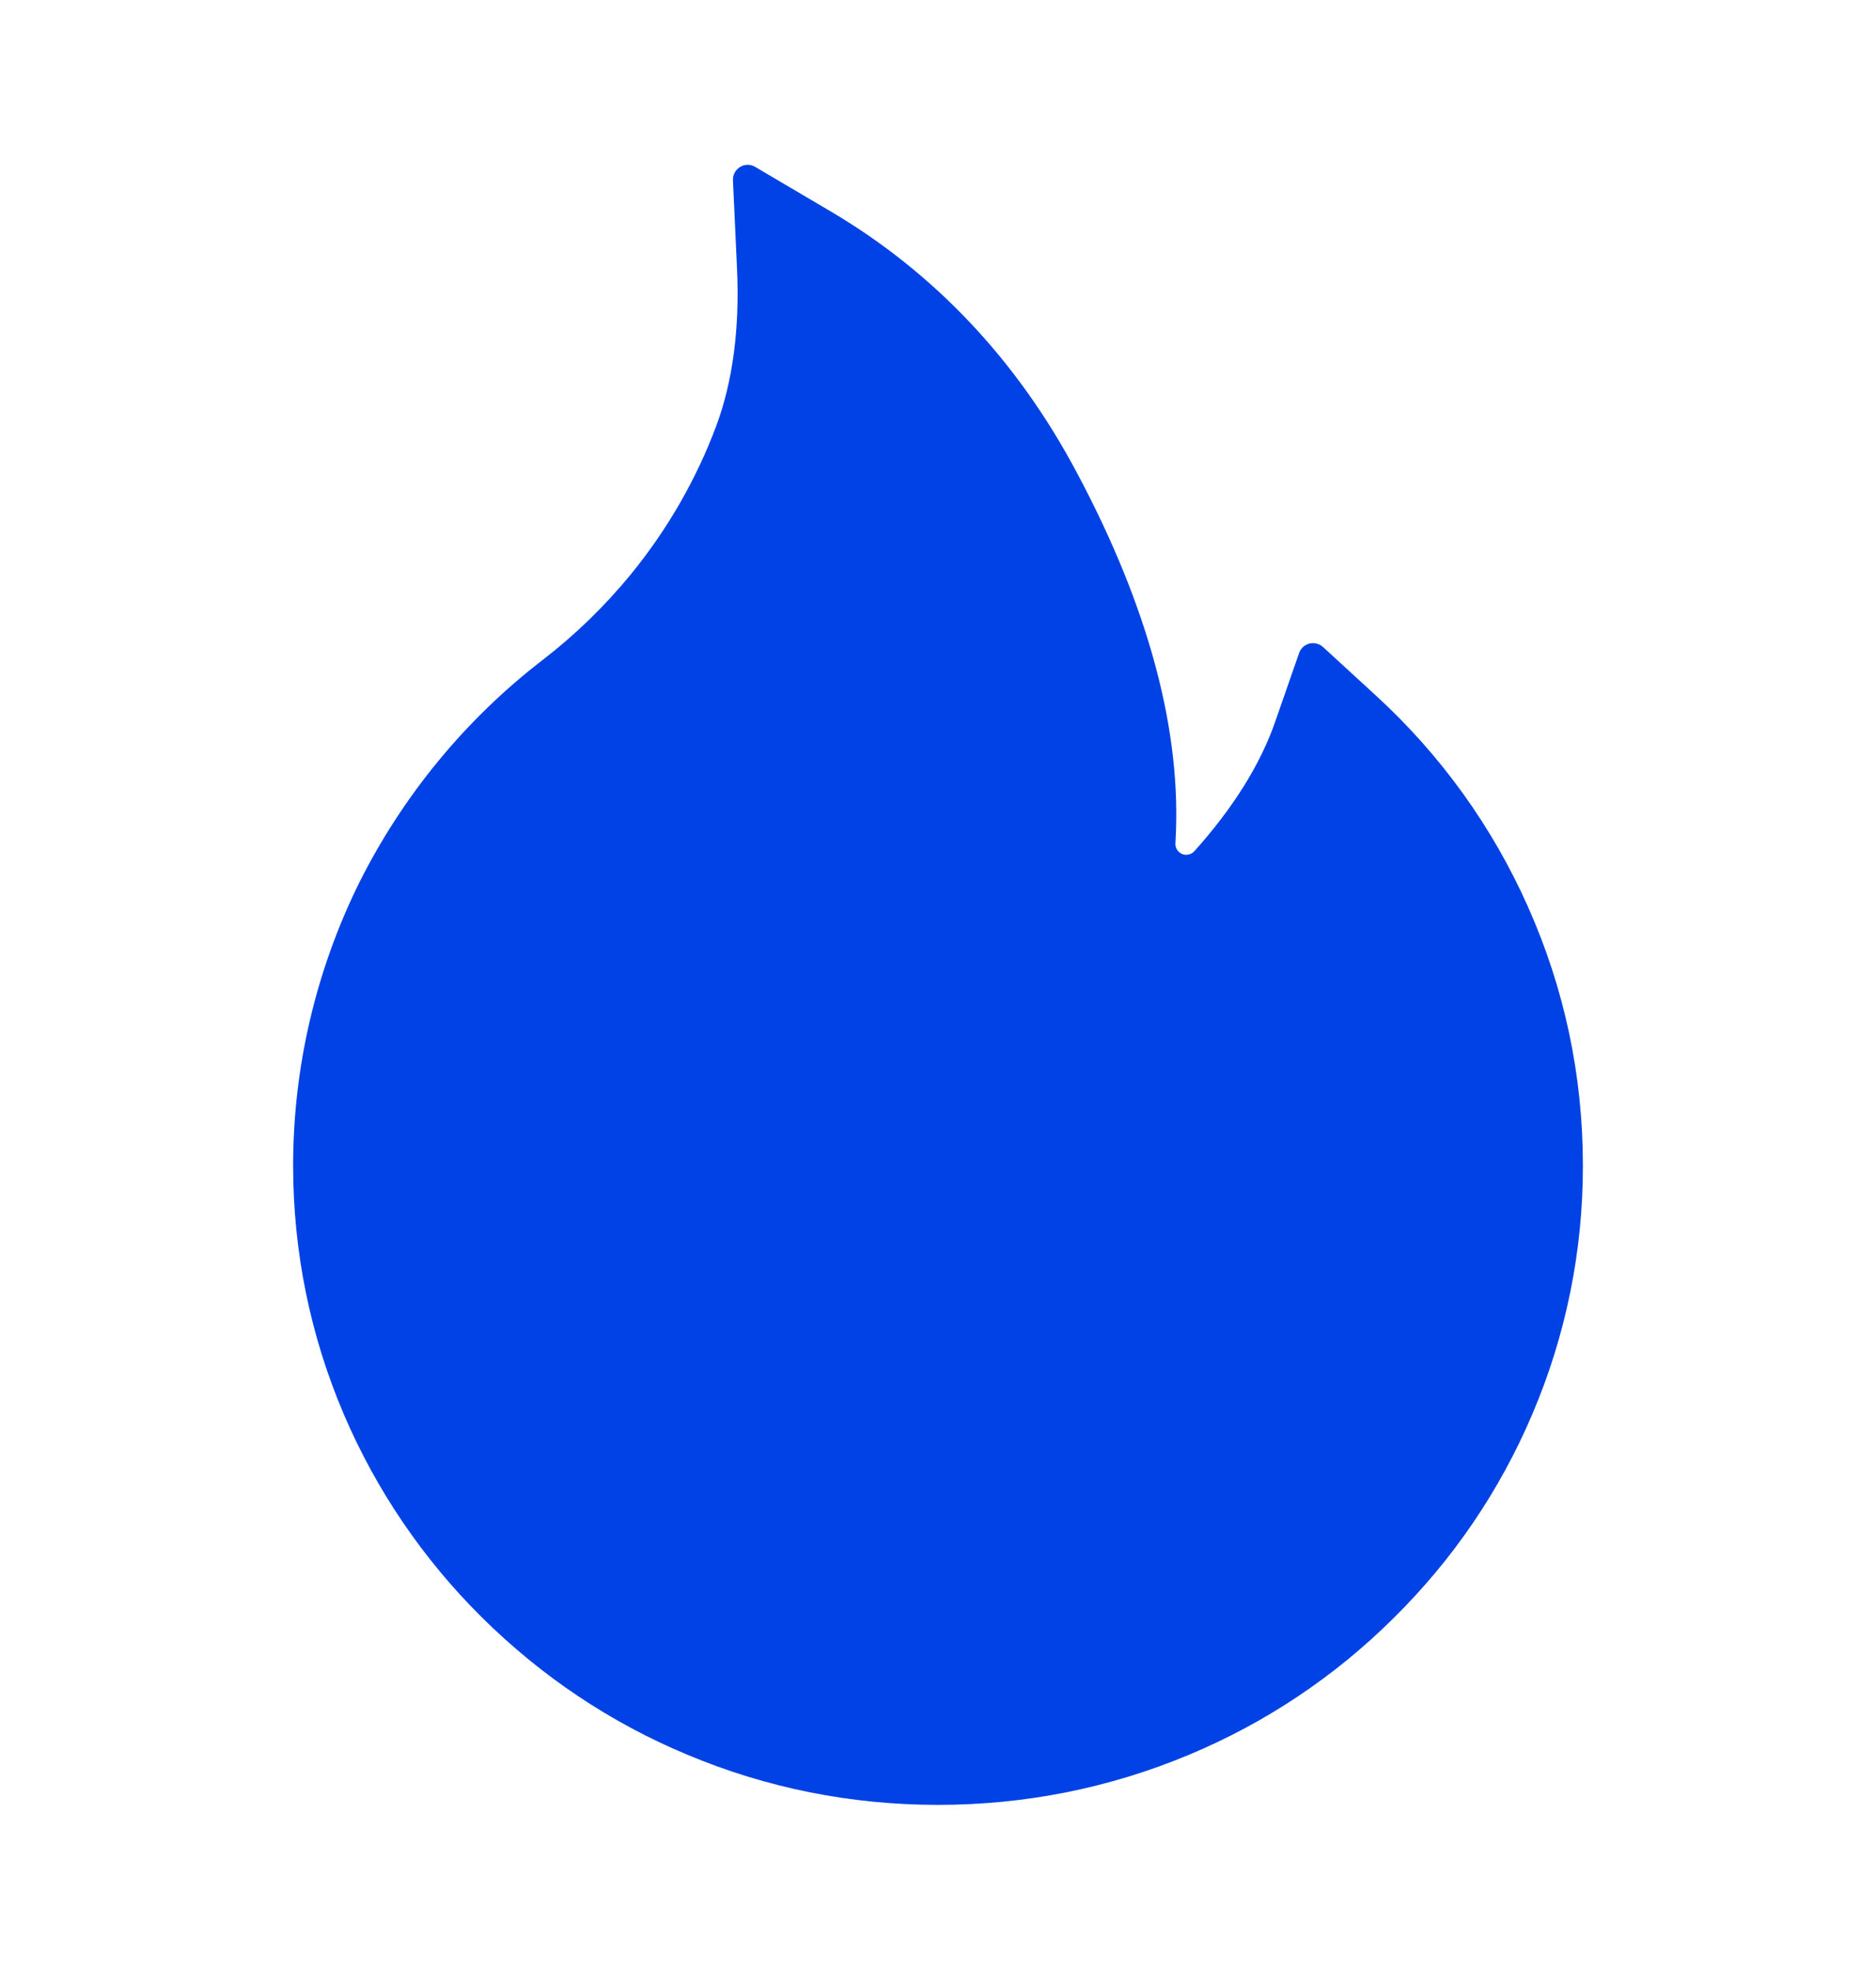 <svg width="20" height="21" viewBox="0 0 20 21" fill="none" xmlns="http://www.w3.org/2000/svg">
<path d="M16.291 9.664C15.912 8.811 15.361 8.045 14.672 7.414L14.104 6.893C14.084 6.875 14.061 6.863 14.036 6.857C14.011 6.851 13.985 6.851 13.959 6.857C13.934 6.864 13.911 6.876 13.892 6.893C13.873 6.911 13.858 6.933 13.85 6.957L13.596 7.686C13.438 8.143 13.146 8.609 12.734 9.068C12.707 9.098 12.676 9.105 12.654 9.107C12.633 9.109 12.6 9.105 12.57 9.078C12.543 9.055 12.529 9.02 12.531 8.984C12.604 7.809 12.252 6.482 11.482 5.039C10.846 3.84 9.961 2.904 8.855 2.252L8.049 1.777C7.943 1.715 7.809 1.797 7.814 1.92L7.857 2.857C7.887 3.498 7.812 4.064 7.637 4.535C7.422 5.111 7.113 5.646 6.719 6.127C6.444 6.461 6.133 6.763 5.791 7.027C4.967 7.66 4.298 8.472 3.832 9.4C3.368 10.337 3.126 11.368 3.125 12.414C3.125 13.336 3.307 14.229 3.666 15.07C4.013 15.881 4.514 16.616 5.141 17.236C5.773 17.861 6.508 18.354 7.326 18.695C8.174 19.051 9.072 19.23 10 19.23C10.928 19.23 11.826 19.051 12.674 18.697C13.49 18.357 14.232 17.862 14.859 17.238C15.492 16.613 15.988 15.883 16.334 15.072C16.693 14.233 16.877 13.329 16.875 12.416C16.875 11.463 16.68 10.537 16.291 9.664Z" fill="#0042E6"/>
</svg>
